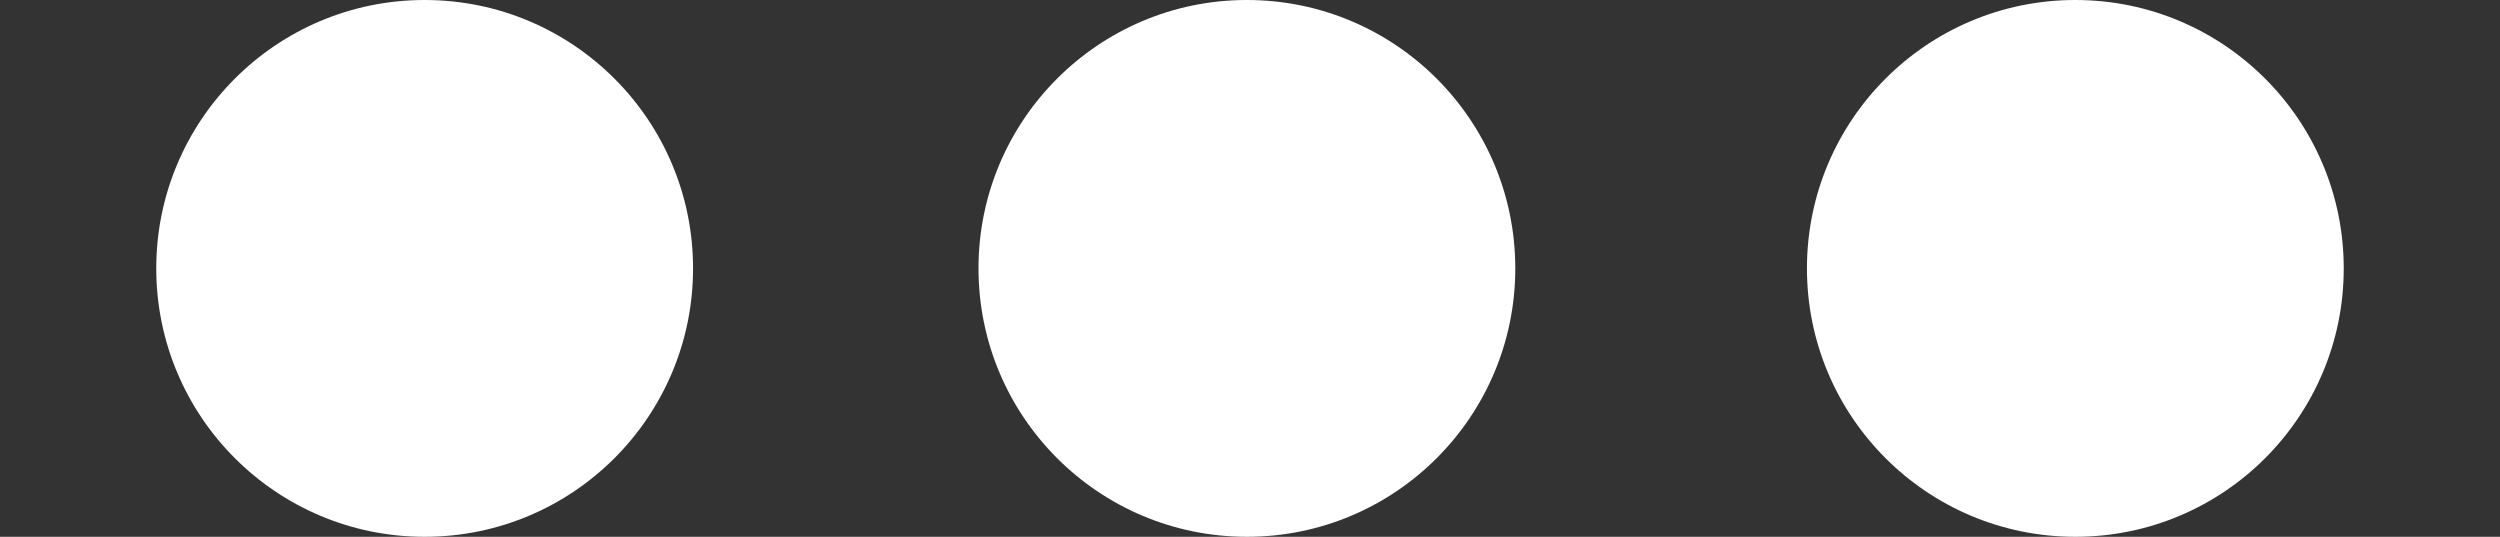 <svg version="1.1" id="back" xmlns="http://www.w3.org/2000/svg" xmlns:xlink="http://www.w3.org/1999/xlink" x="0px" y="0px"
	 width="319.981px" height="68.706px" viewBox="0 0 319.981 68.706" enable-background="new 0 0 319.981 68.706"
	 xml:space="preserve">
<rect x="0" y="0" width="319.981" height="68.706" fill="#333333" stroke="none"/>
<circle fill="#FFFFFF" cx="159.593" cy="34.353" r="34.353"/>
<circle fill="#FFFFFF" cx="54.353" cy="34.353" r="34.353"/>
<circle fill="#FFFFFF" cx="265.628" cy="34.353" r="34.353"/>
</svg>
